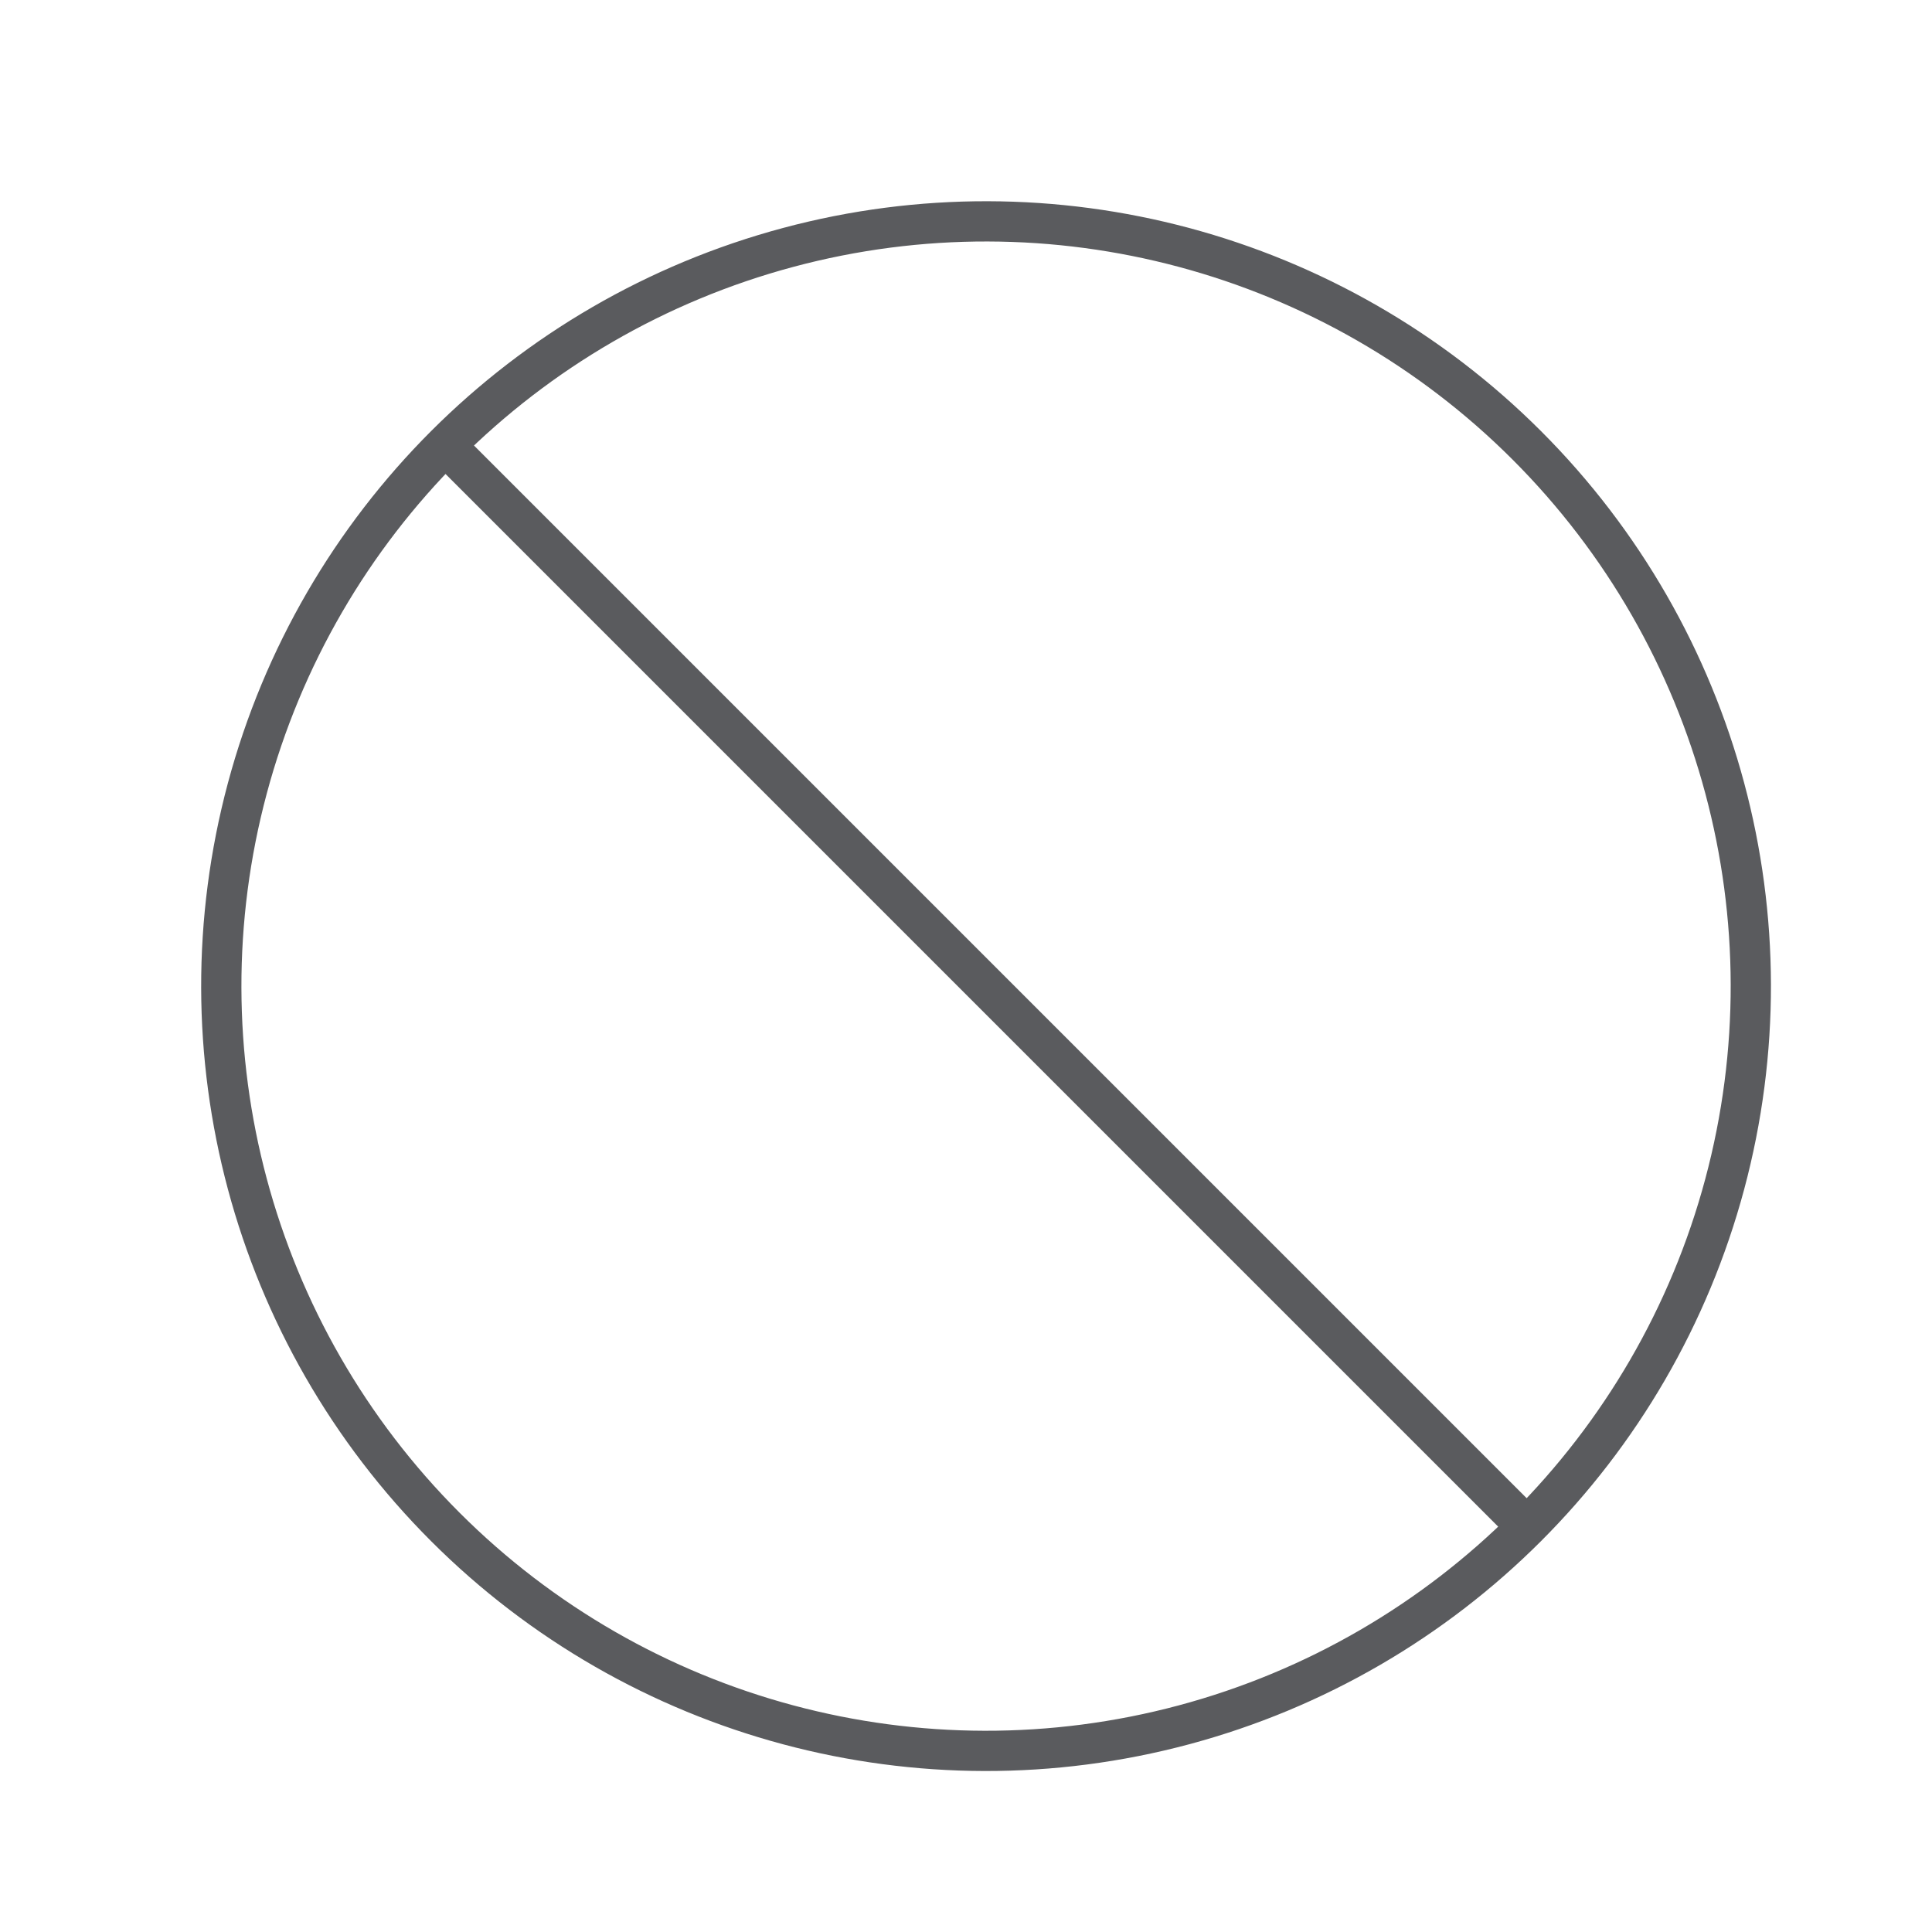 <svg id="Layer_1" data-name="Layer 1" xmlns="http://www.w3.org/2000/svg" viewBox="0 0 48 48"><title>unicons-basic-48px-ban</title><line x1="37.95" y1="37.95" x2="11.05" y2="11.05" style="fill:none;stroke:#5a5b5e;stroke-linejoin:round"/><circle cx="24.5" cy="24.5" r="19" transform="translate(-10.15 24.5) rotate(-45)" style="fill:none;stroke:#5a5b5e;stroke-linecap:square;stroke-linejoin:round"/></svg>